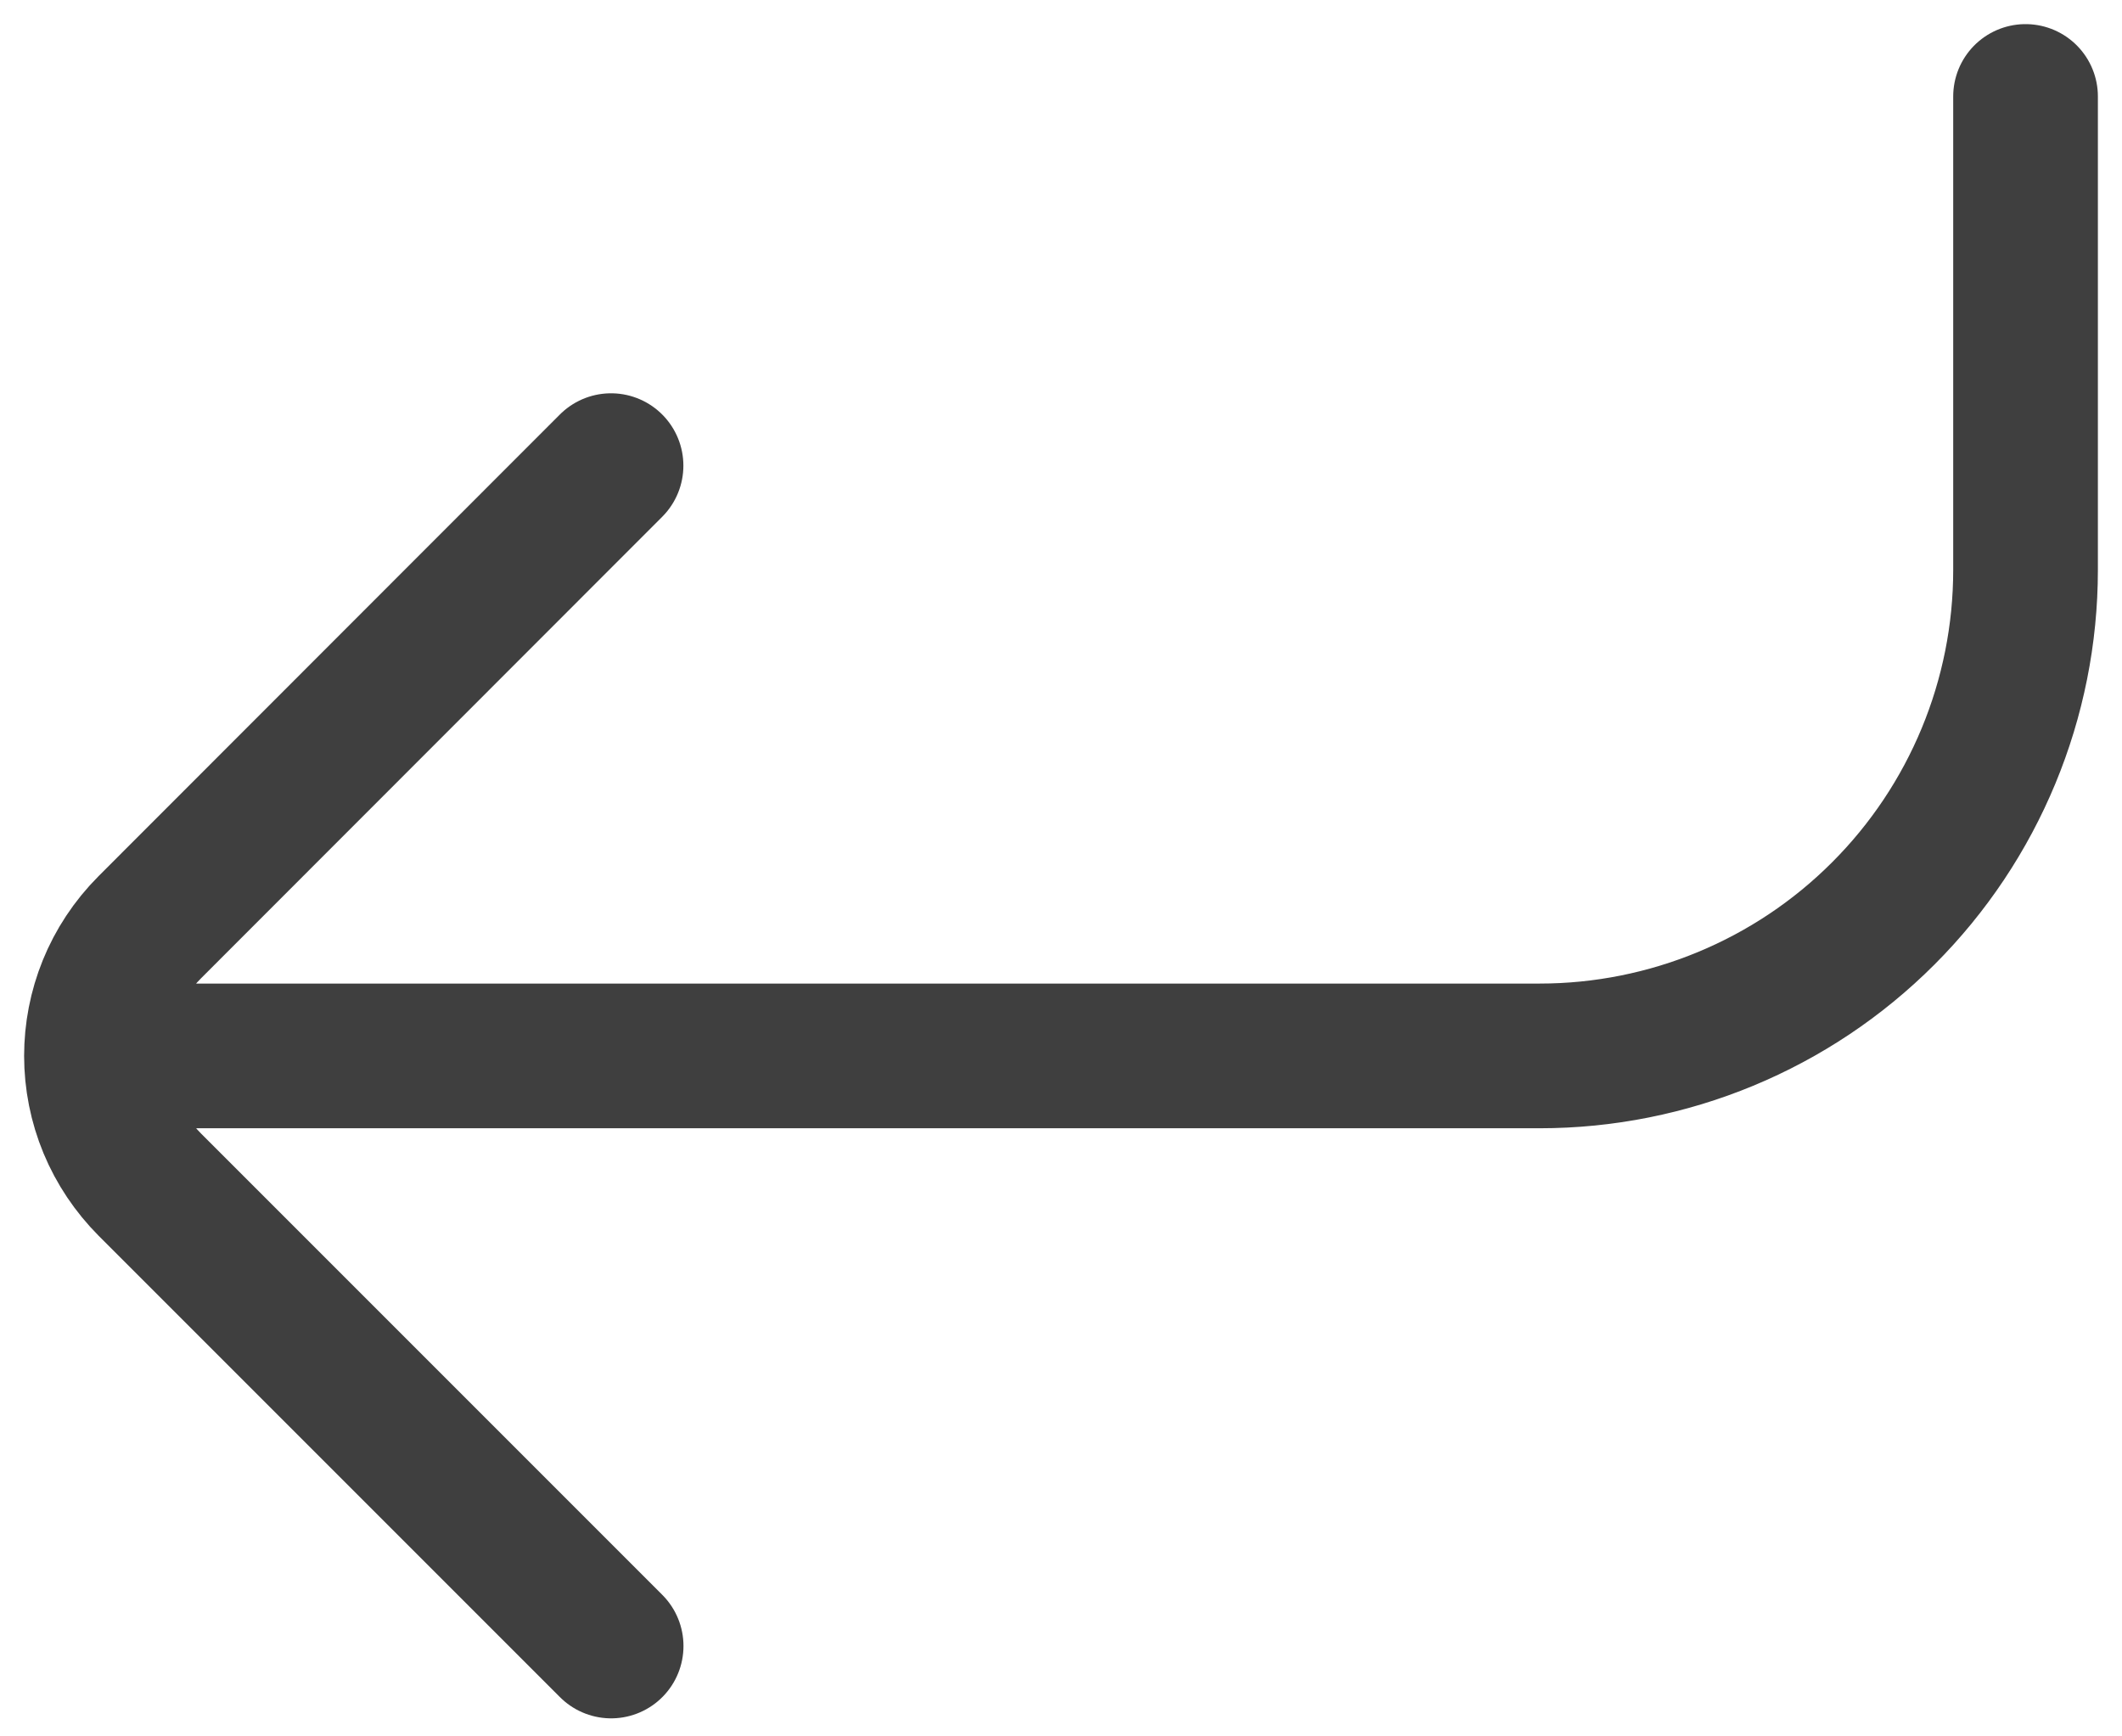 <svg width="22" height="18" viewBox="0 0 22 18" fill="none" xmlns="http://www.w3.org/2000/svg">
<path d="M21 1V5.908C21 7.244 20.469 8.526 19.524 9.47C18.58 10.415 17.298 10.946 15.962 10.946H1.001M6.336 17.063L1.554 12.281C1.379 12.105 1.239 11.897 1.144 11.668C1.049 11.439 1 11.193 1 10.945M6.335 4.827L1.554 9.611C1.185 9.98 1 10.463 1 10.947" stroke="#3F3F3F" stroke-width="1.5" stroke-linecap="round" stroke-linejoin="round"/>
</svg>
